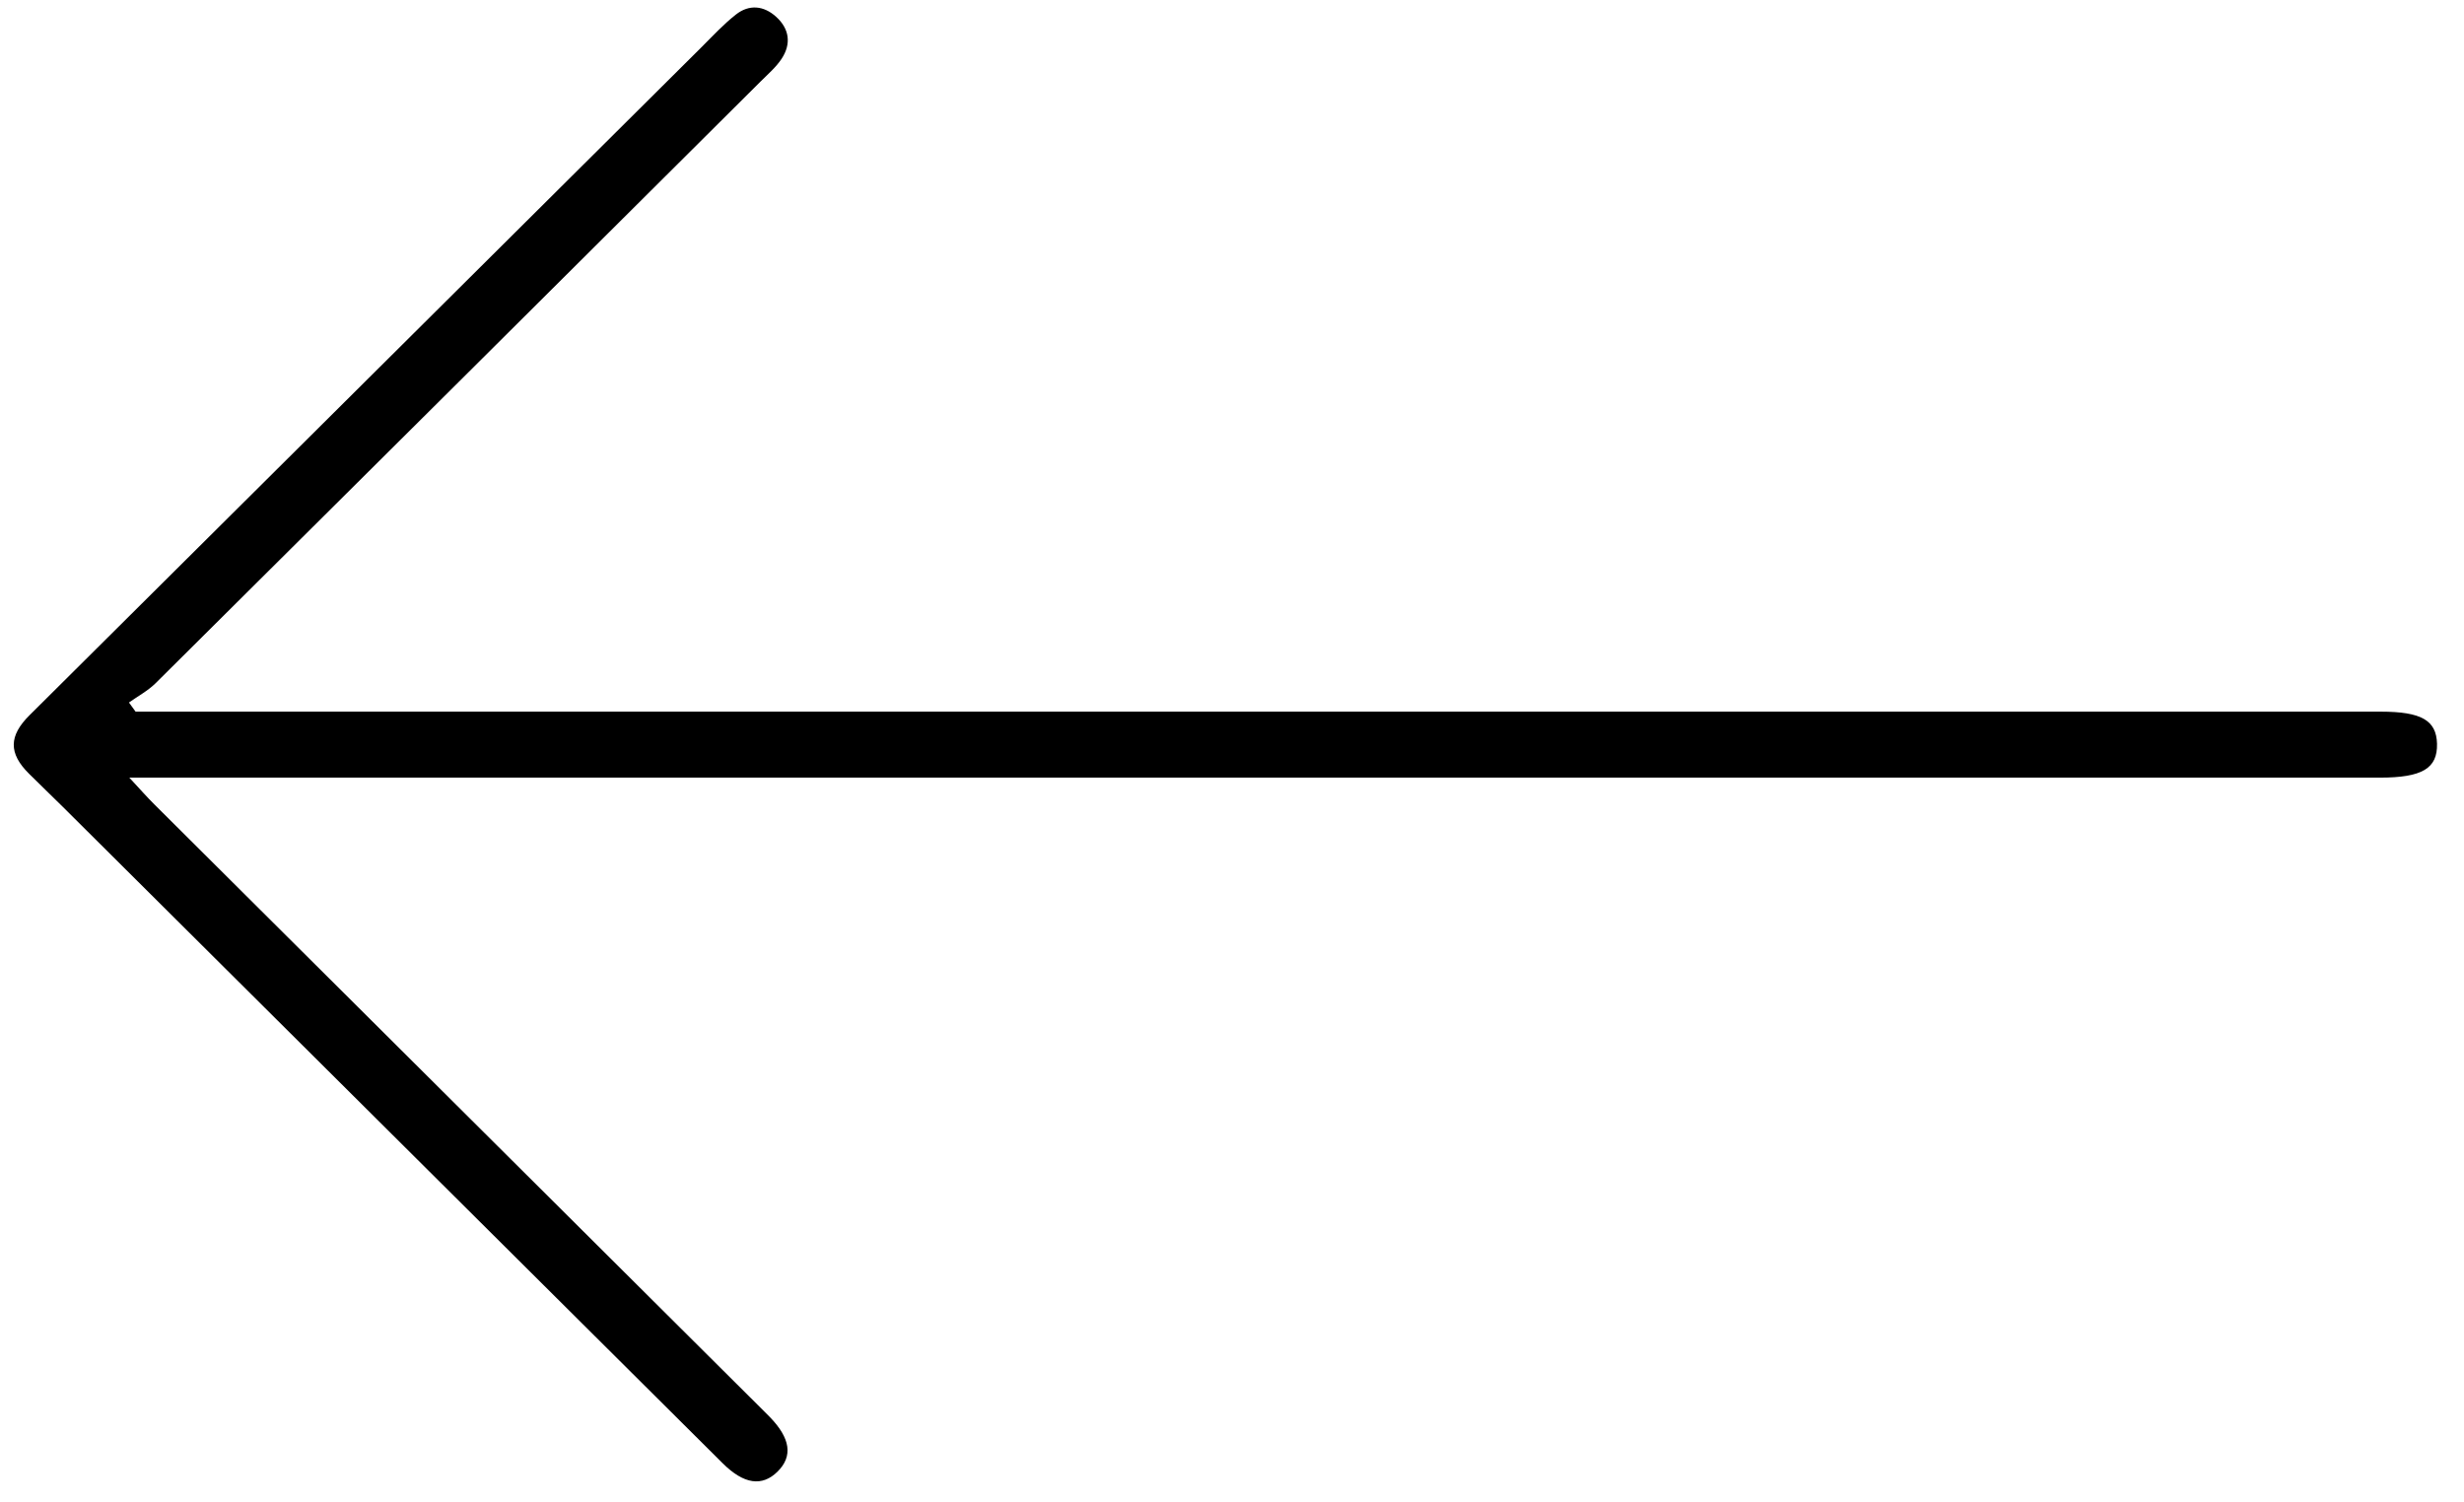<svg width="41" height="25" viewBox="0 0 41 25" fill="none" xmlns="http://www.w3.org/2000/svg">
<path d="M2.256 11.842L2.801 11.842C15.071 11.842 27.343 11.842 39.614 11.842C40.289 11.842 40.541 11.986 40.551 12.376C40.561 12.787 40.304 12.94 39.598 12.94C27.327 12.94 15.055 12.94 2.785 12.94L2.152 12.94C2.331 13.133 2.446 13.264 2.57 13.387C5.917 16.72 9.264 20.05 12.611 23.381C12.676 23.446 12.742 23.51 12.806 23.576C13.154 23.933 13.197 24.232 12.938 24.488C12.682 24.741 12.379 24.701 12.025 24.349C8.362 20.707 4.701 17.063 1.039 13.42C0.855 13.237 0.667 13.059 0.483 12.875C0.14 12.535 0.145 12.244 0.494 11.899C4.222 8.192 7.95 4.485 11.679 0.779C11.863 0.595 12.041 0.403 12.244 0.243C12.465 0.068 12.709 0.093 12.914 0.279C13.136 0.479 13.17 0.731 13.005 0.979C12.914 1.117 12.783 1.23 12.664 1.348C9.307 4.69 5.95 8.032 2.588 11.37C2.46 11.496 2.295 11.584 2.146 11.69C2.183 11.741 2.22 11.791 2.256 11.842Z" fill="black"/>
</svg>
